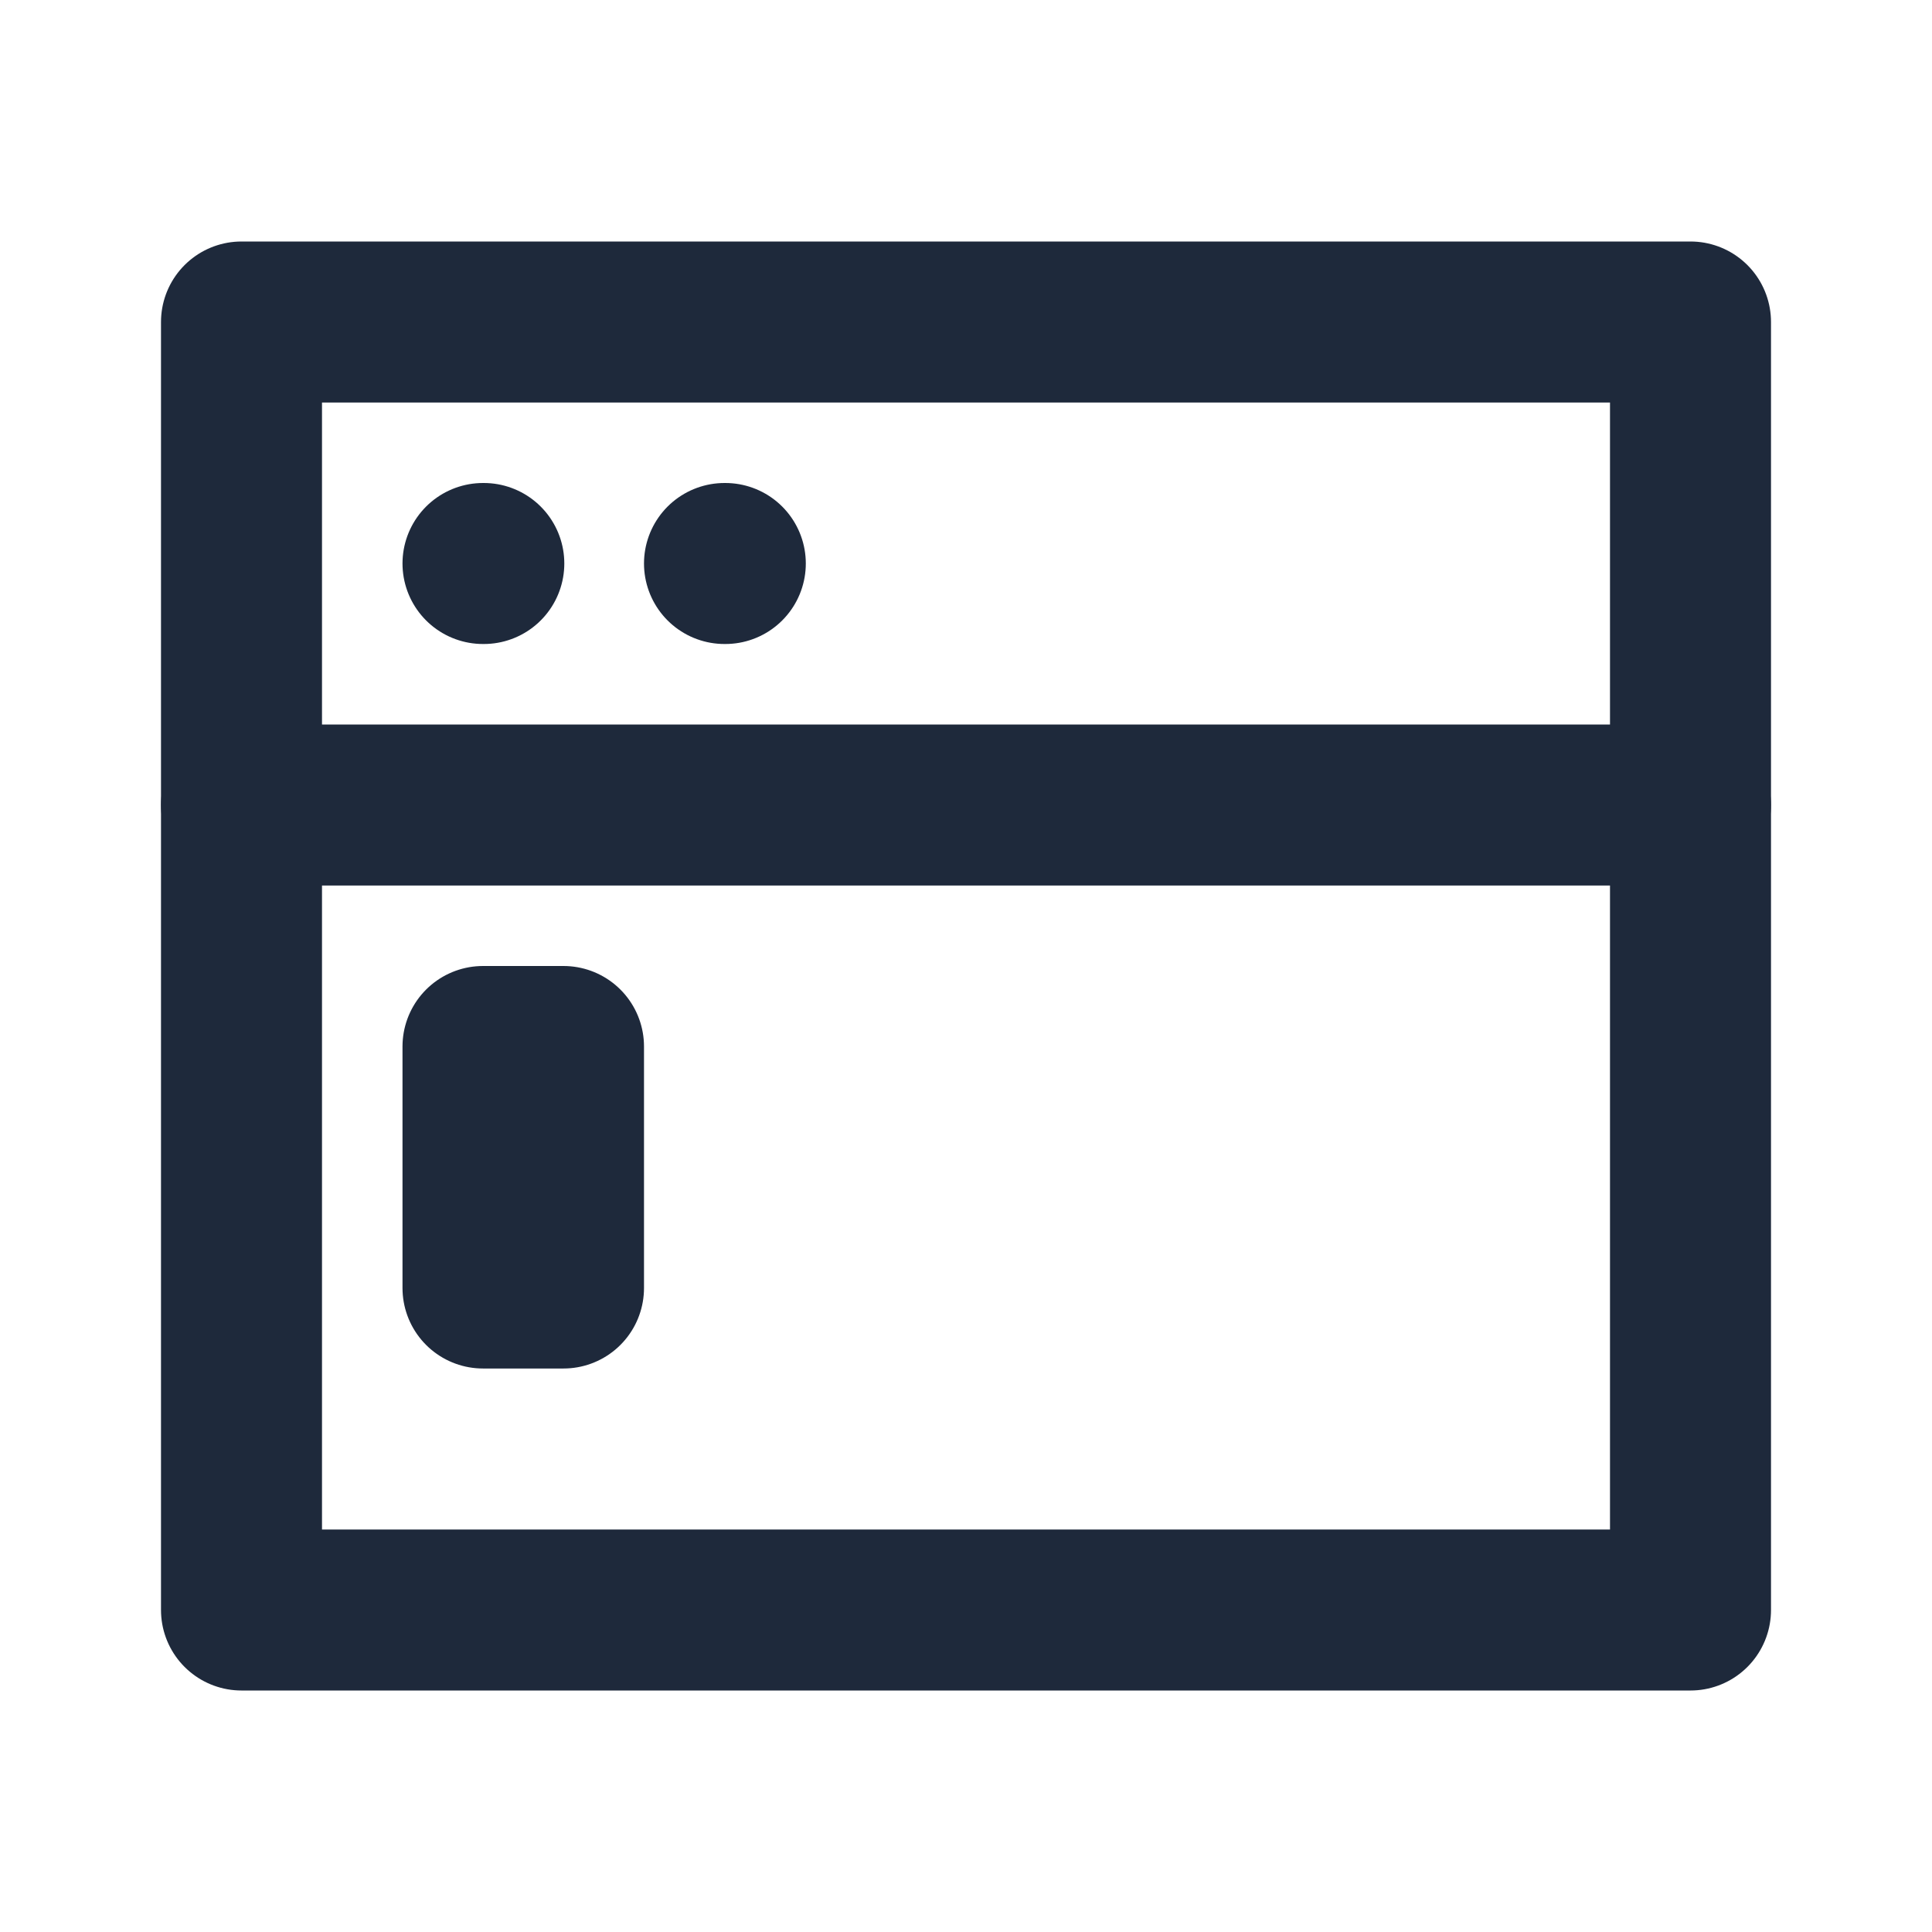 <svg width="24" height="24" viewBox="0 0 24 24" fill="none" xmlns="http://www.w3.org/2000/svg">
<rect x="3" y="4" width="18" height="16" stroke="#1E293B" stroke-width="2" stroke-linecap="round" stroke-linejoin="round"/>
<path d="M21 10H3" stroke="#1E293B" stroke-width="2" stroke-linecap="round" stroke-linejoin="round"/>
<path d="M7 13H6V16H7V13Z" stroke="#1E293B" stroke-width="2" stroke-linecap="round" stroke-linejoin="round"/>
<path d="M9 7H9.01" stroke="#1E293B" stroke-width="2" stroke-linecap="round" stroke-linejoin="round"/>
<path d="M6 7H6.01" stroke="#1E293B" stroke-width="2" stroke-linecap="round" stroke-linejoin="round"/>
</svg>

